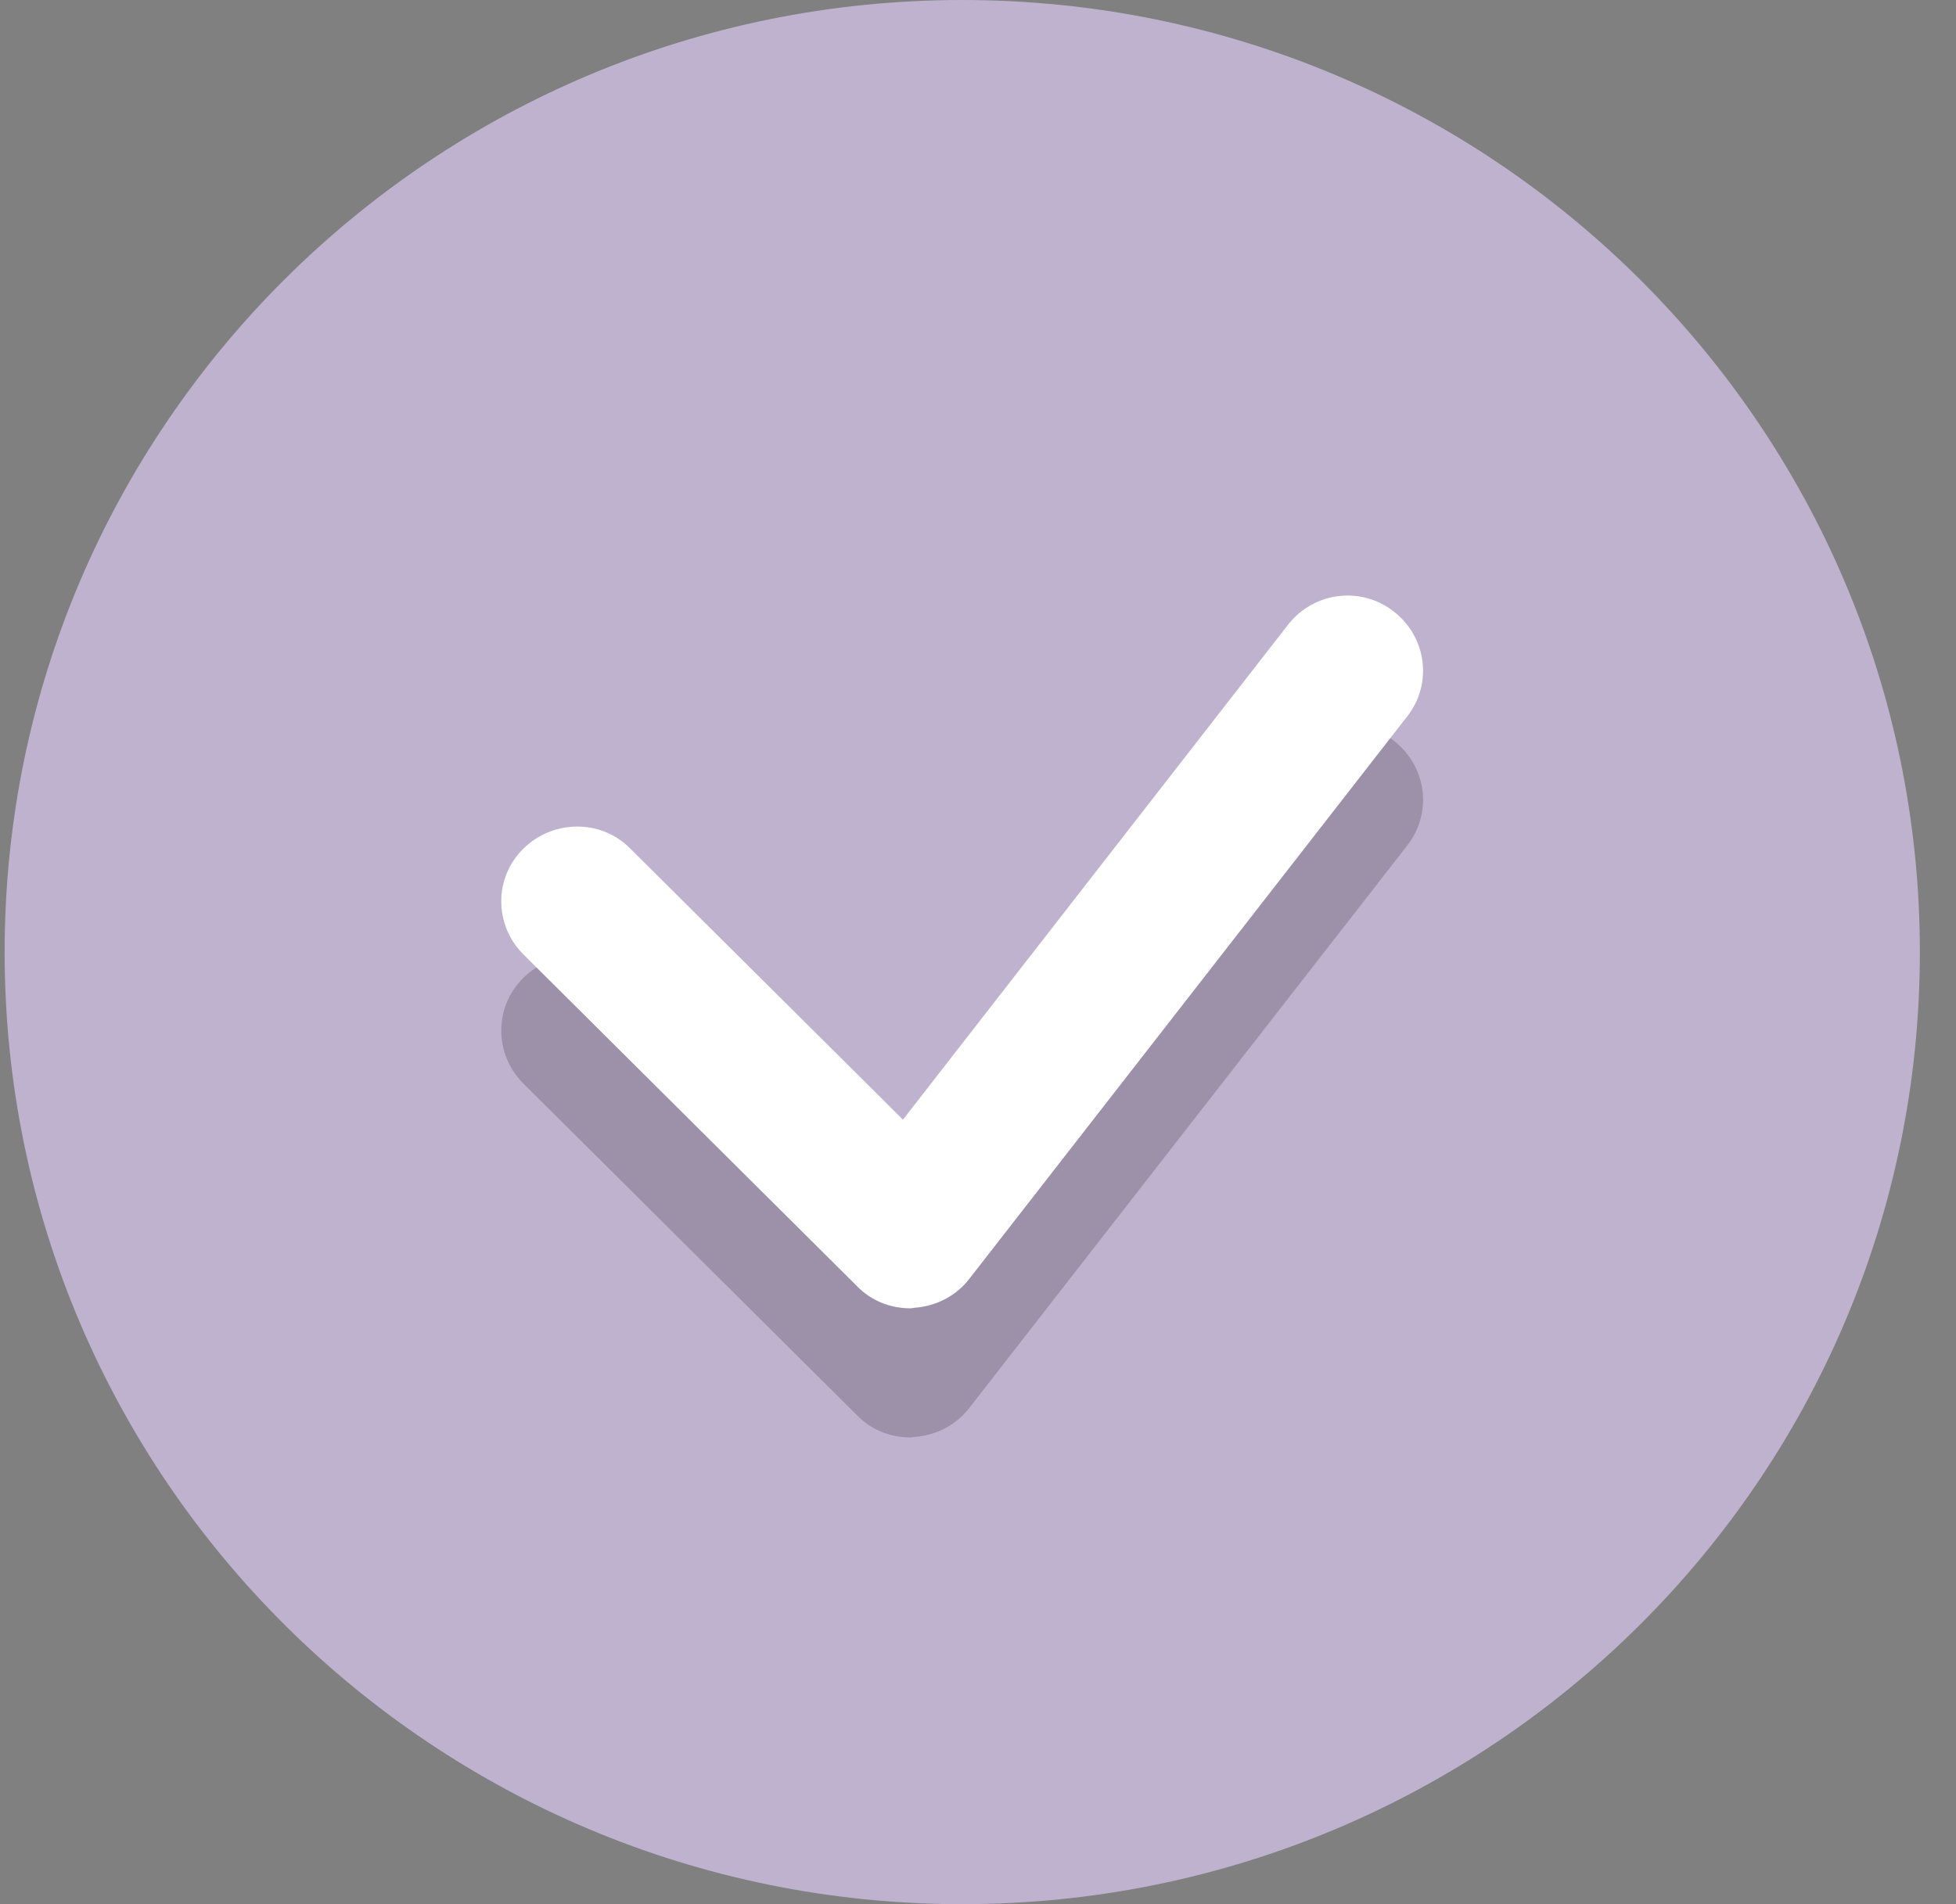 <svg width="38" height="37" viewBox="0 0 38 37" fill="none" xmlns="http://www.w3.org/2000/svg">
<rect x="0" y="0" width="38" height="37" fill="#808080" stroke="none"/>
<path d="M18.694 37C28.968 37 37.298 28.717 37.298 18.5C37.298 8.283 28.968 0 18.694 0C8.419 0 0.09 8.283 0.09 18.5C0.09 28.717 8.419 37 18.694 37Z" fill="#BFB2CF"/>
<path opacity="0.2" d="M17.689 27.931C17.297 27.931 16.926 27.785 16.652 27.503L10.171 21.058C9.594 20.485 9.594 19.561 10.171 18.997C10.747 18.433 11.676 18.424 12.243 18.997L17.542 24.266L25.021 14.652C25.519 14.01 26.438 13.893 27.073 14.389C27.719 14.885 27.836 15.798 27.338 16.43L18.832 27.357C18.578 27.688 18.187 27.892 17.767 27.921C17.747 27.921 17.718 27.931 17.689 27.931Z" fill="#121212"/>
<path d="M17.689 25.422C17.297 25.422 16.926 25.276 16.652 24.994L10.171 18.548C9.594 17.975 9.594 17.051 10.171 16.487C10.747 15.924 11.676 15.914 12.243 16.487L17.542 21.756L25.021 12.142C25.519 11.5 26.438 11.383 27.073 11.88C27.719 12.375 27.836 13.289 27.338 13.921L18.832 24.848C18.578 25.179 18.187 25.382 17.767 25.411C17.747 25.411 17.718 25.422 17.689 25.422Z" fill="white"/>
</svg>
